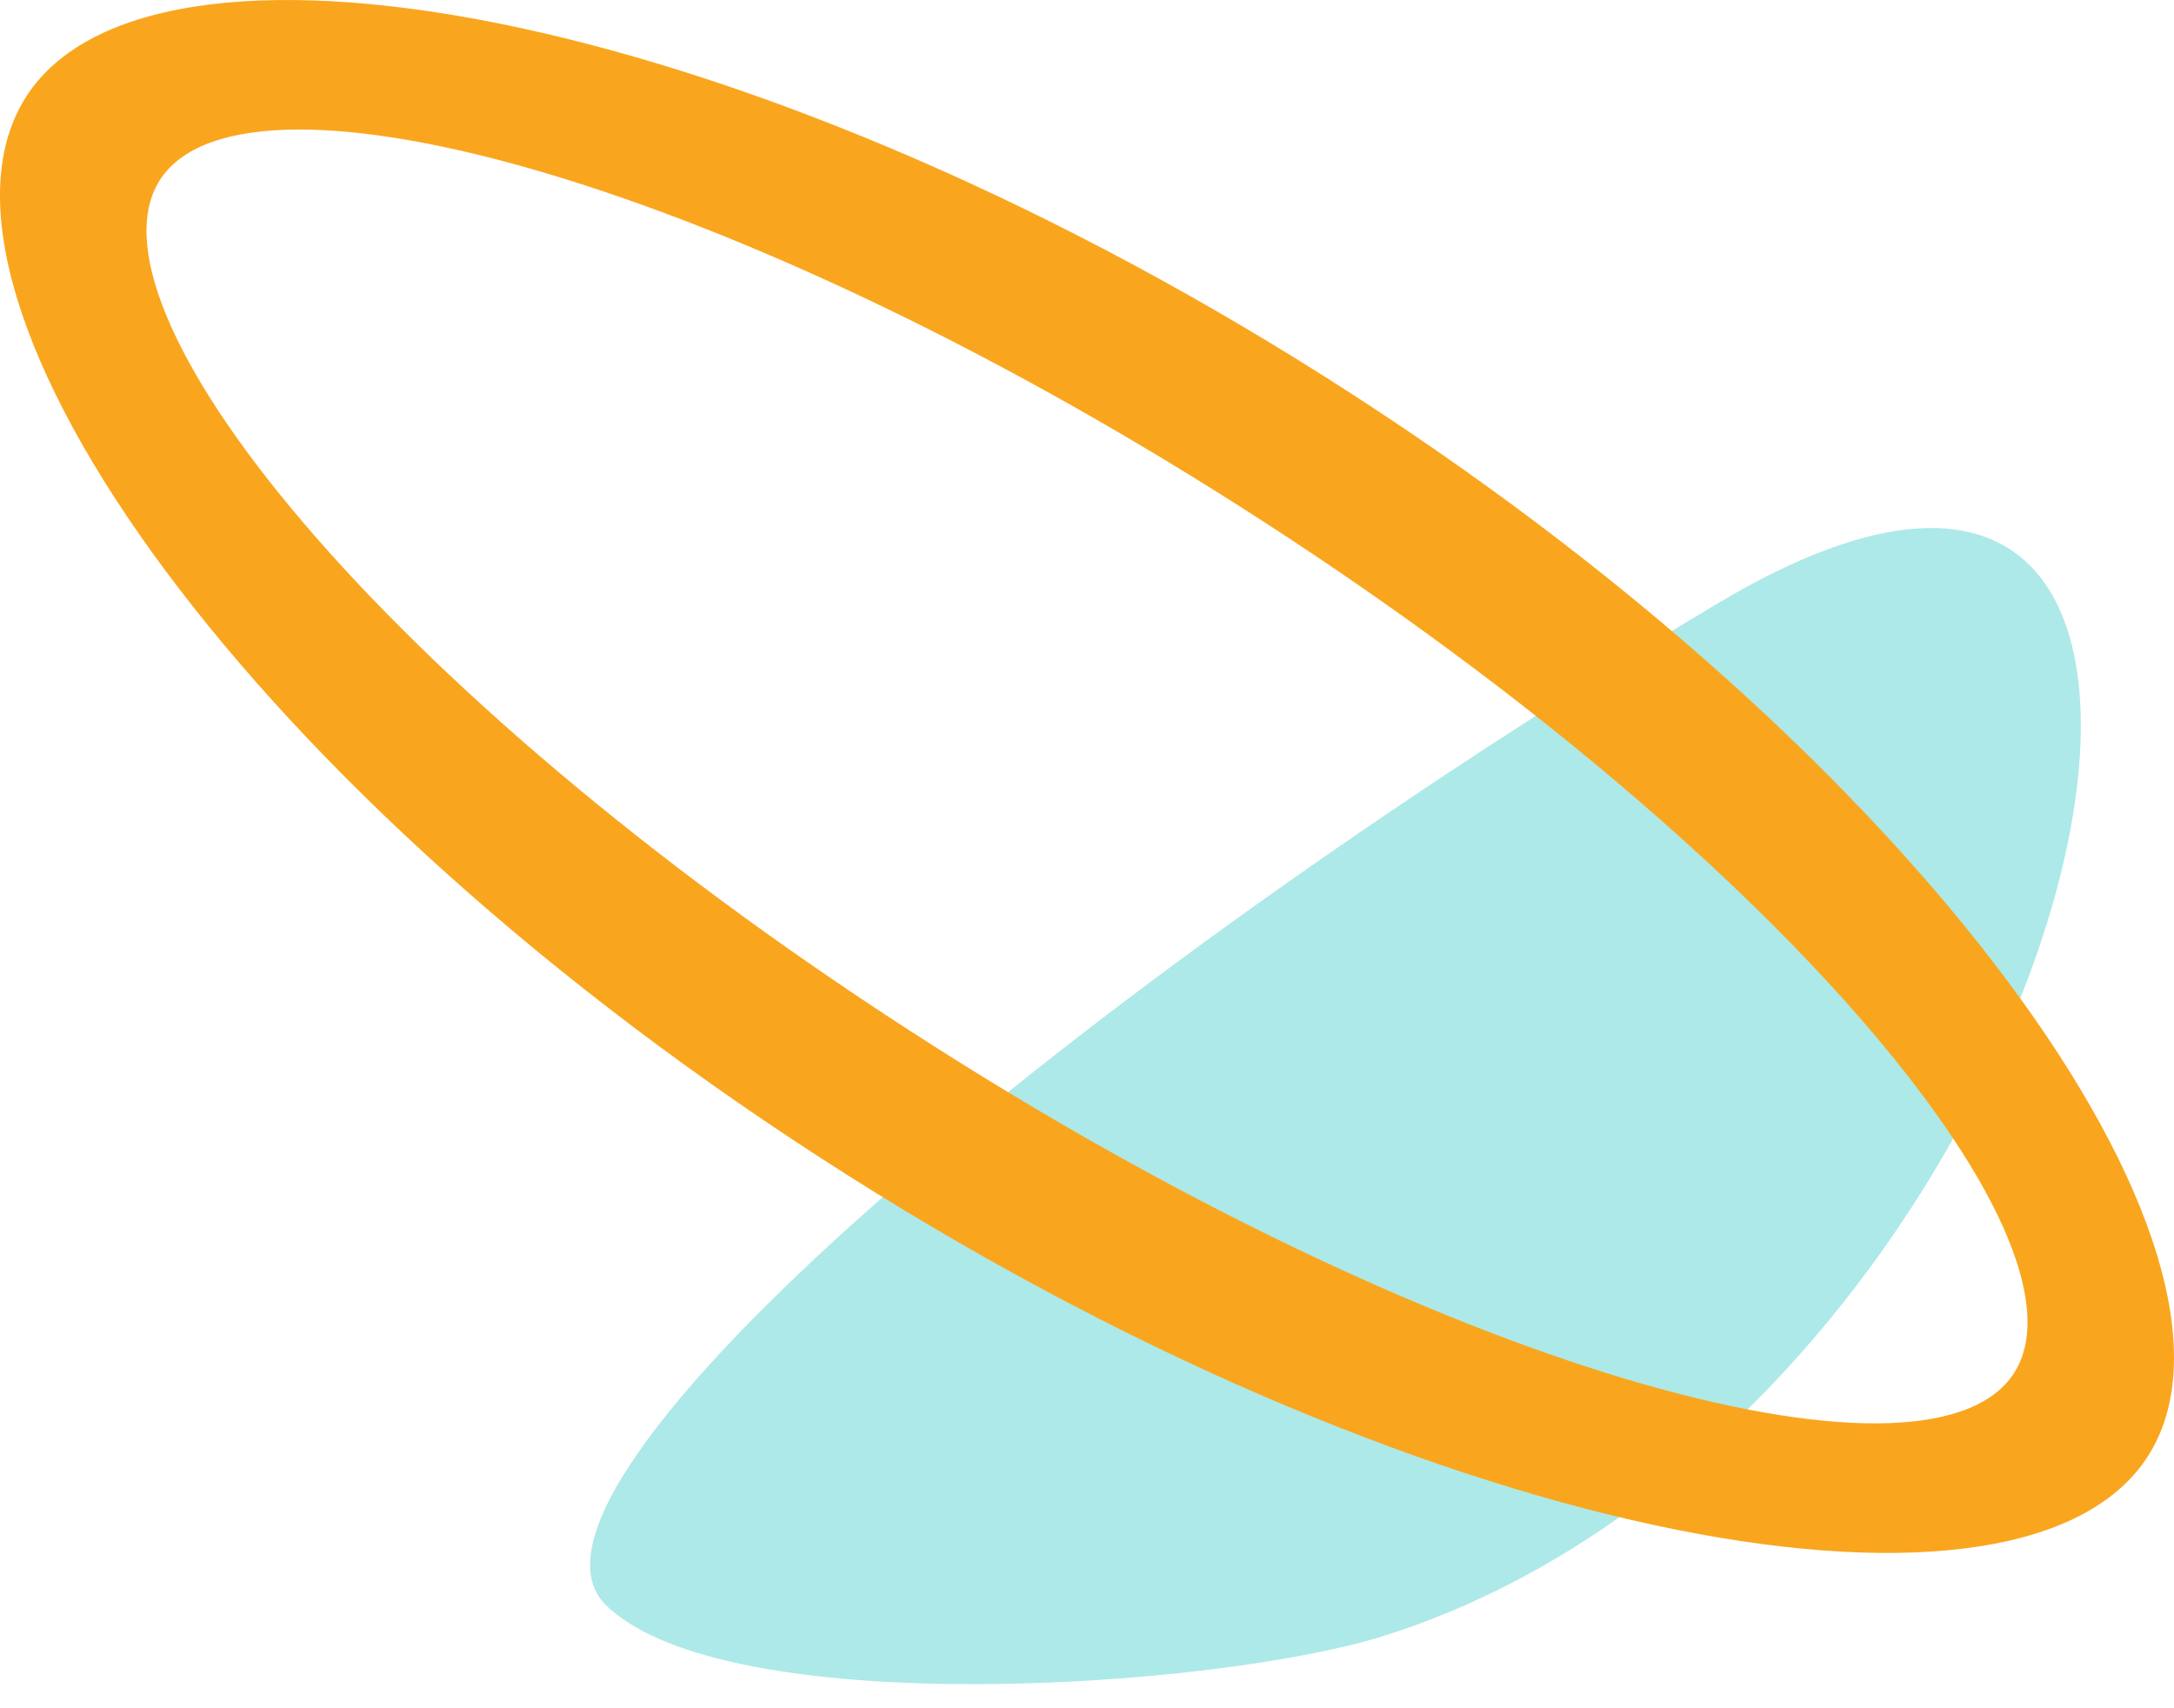 <?xml version="1.0" encoding="UTF-8"?>
<svg width="70px" height="55px" viewBox="0 0 70 55" version="1.1" xmlns="http://www.w3.org/2000/svg" xmlns:xlink="http://www.w3.org/1999/xlink">
    <!-- Generator: sketchtool 53.1 (72631) - https://sketchapp.com -->
    <title>3B4E5278-F513-4BE7-8138-1622A5107AA4</title>
    <desc>Created with sketchtool.</desc>
    <g id="Mobile" stroke="none" stroke-width="1" fill="none" fill-rule="evenodd">
        <g id="6" transform="translate(-22, -236)">
            <g id="Group" transform="translate(22, 236)">
                <path d="M44.575,52.665 C67.248,45.484 75.989,7.092 55.315,19.423 C34.64,31.754 15.601,47.867 19.514,51.683 C23.386,55.459 39.235,54.356 44.575,52.665 Z" id="Oval" fill="#ADE9E8"></path>
                <g id="ellipse" fill="#F9A61E" fill-rule="nonzero">
                    <path d="M43.615,12.741 C24.465,0.332 5.259,-3.183 0.954,2.946 C-3.352,9.081 7.234,24.861 26.39,37.26 C45.54,49.665 64.741,53.184 69.046,47.055 C73.352,40.925 62.766,25.146 43.615,12.741 Z M64.791,44.295 C61.921,48.375 46.285,44.19 29.265,33.165 C12.234,22.151 2.339,9.791 5.209,5.706 C8.079,1.621 23.72,5.806 40.74,16.831 C57.756,27.85 67.661,40.21 64.791,44.295 Z" id="Shape"></path>
                </g>
            </g>
        </g>
    </g>
</svg>